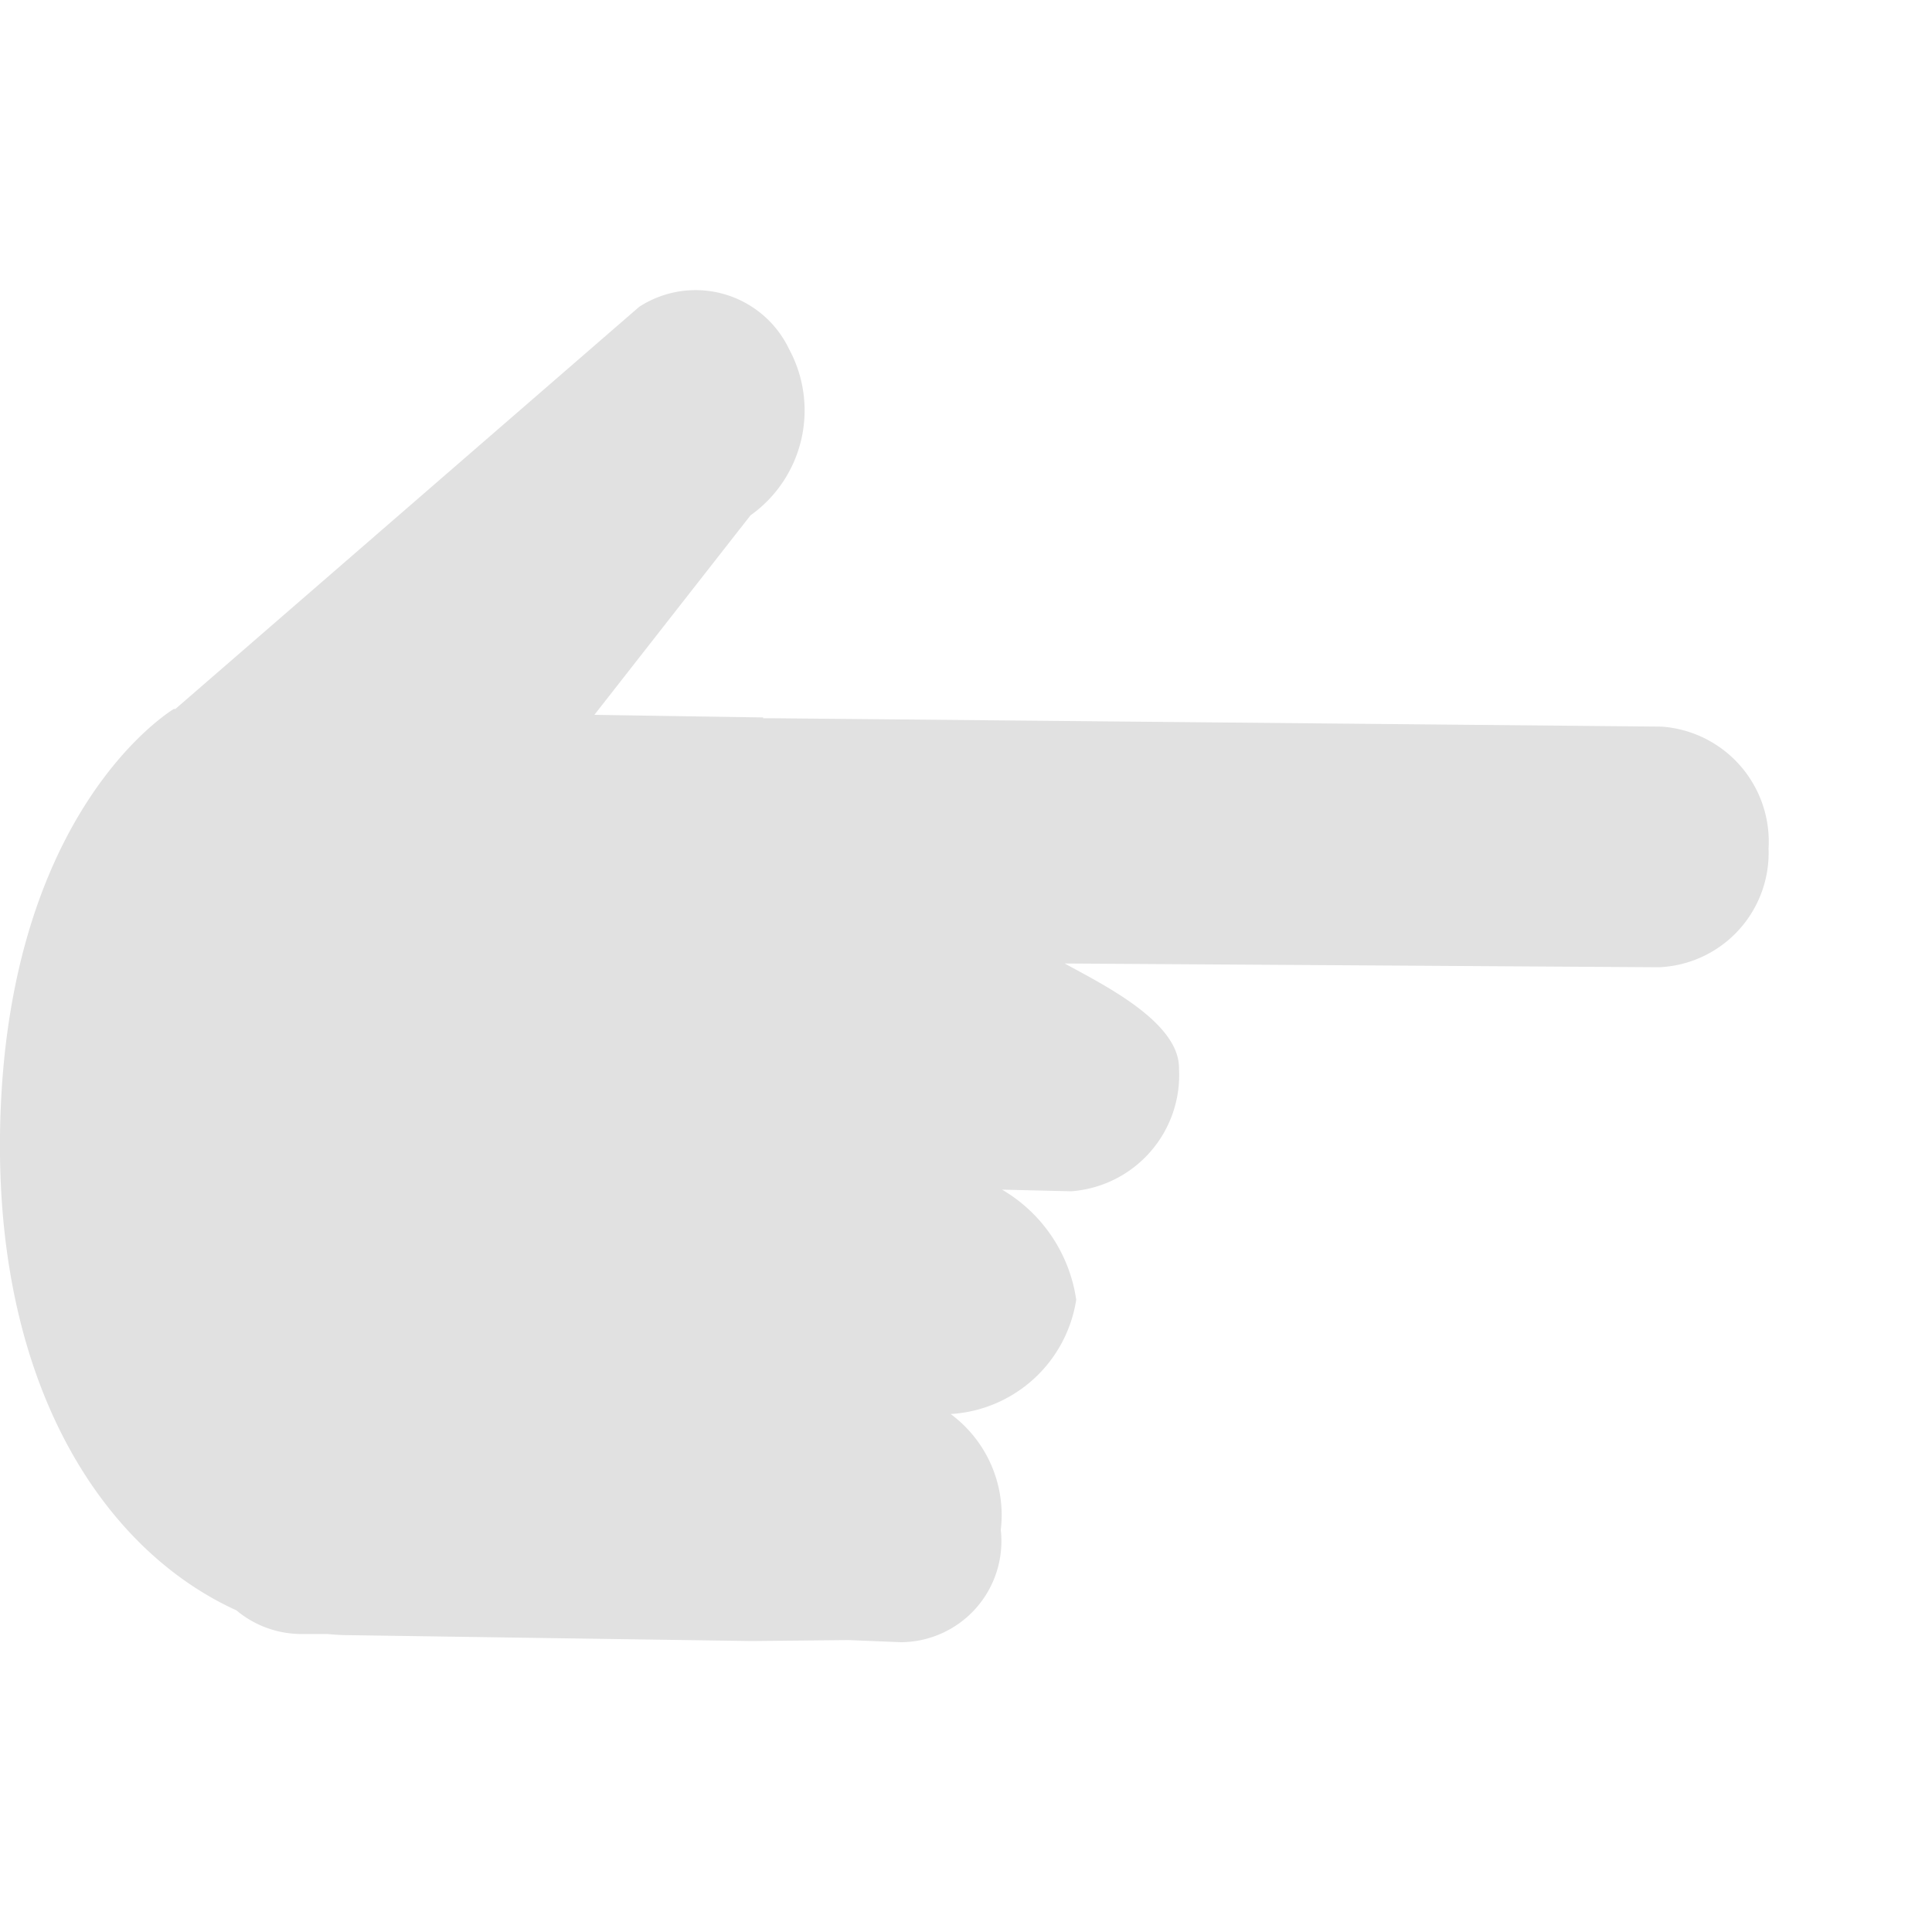 <svg xmlns="http://www.w3.org/2000/svg" width="20" height="20" viewBox="0 0 20 20">
  <defs>
    <style>
      .cls-1 {
        fill: #e1e1e1;
        fill-rule: evenodd;
      }
    </style>
  </defs>
  <path class="cls-1" d="M8.783,16.978l-1,.01L3.6,16.927c-0.072,0-.144-0.006-0.215-0.012l-0.285,0a1.049,1.049,0,0,1-.653-0.245C1.1,16.058-.03,14.4,0,11.756c0.04-3.38,1.8-4.417,1.8-4.417H1.816l4.8-4.162a1.072,1.072,0,0,1,1.553.438,1.333,1.333,0,0,1-.4,1.72L6.153,7.4,7.9,7.427V7.435c0.024,0,.049,0,0.074,0L17.2,7.522a1.193,1.193,0,0,1,1.108,1.262,1.185,1.185,0,0,1-1.138,1.229l-6.148-.039c0.372,0.207,1.19.6,1.183,1.088a1.206,1.206,0,0,1-1.117,1.27l-0.715-.017a1.585,1.585,0,0,1,.768,1.14,1.4,1.4,0,0,1-1.3,1.183,1.3,1.3,0,0,1,.519,1.2A1.046,1.046,0,0,1,9.327,17Z"/>
</svg>
